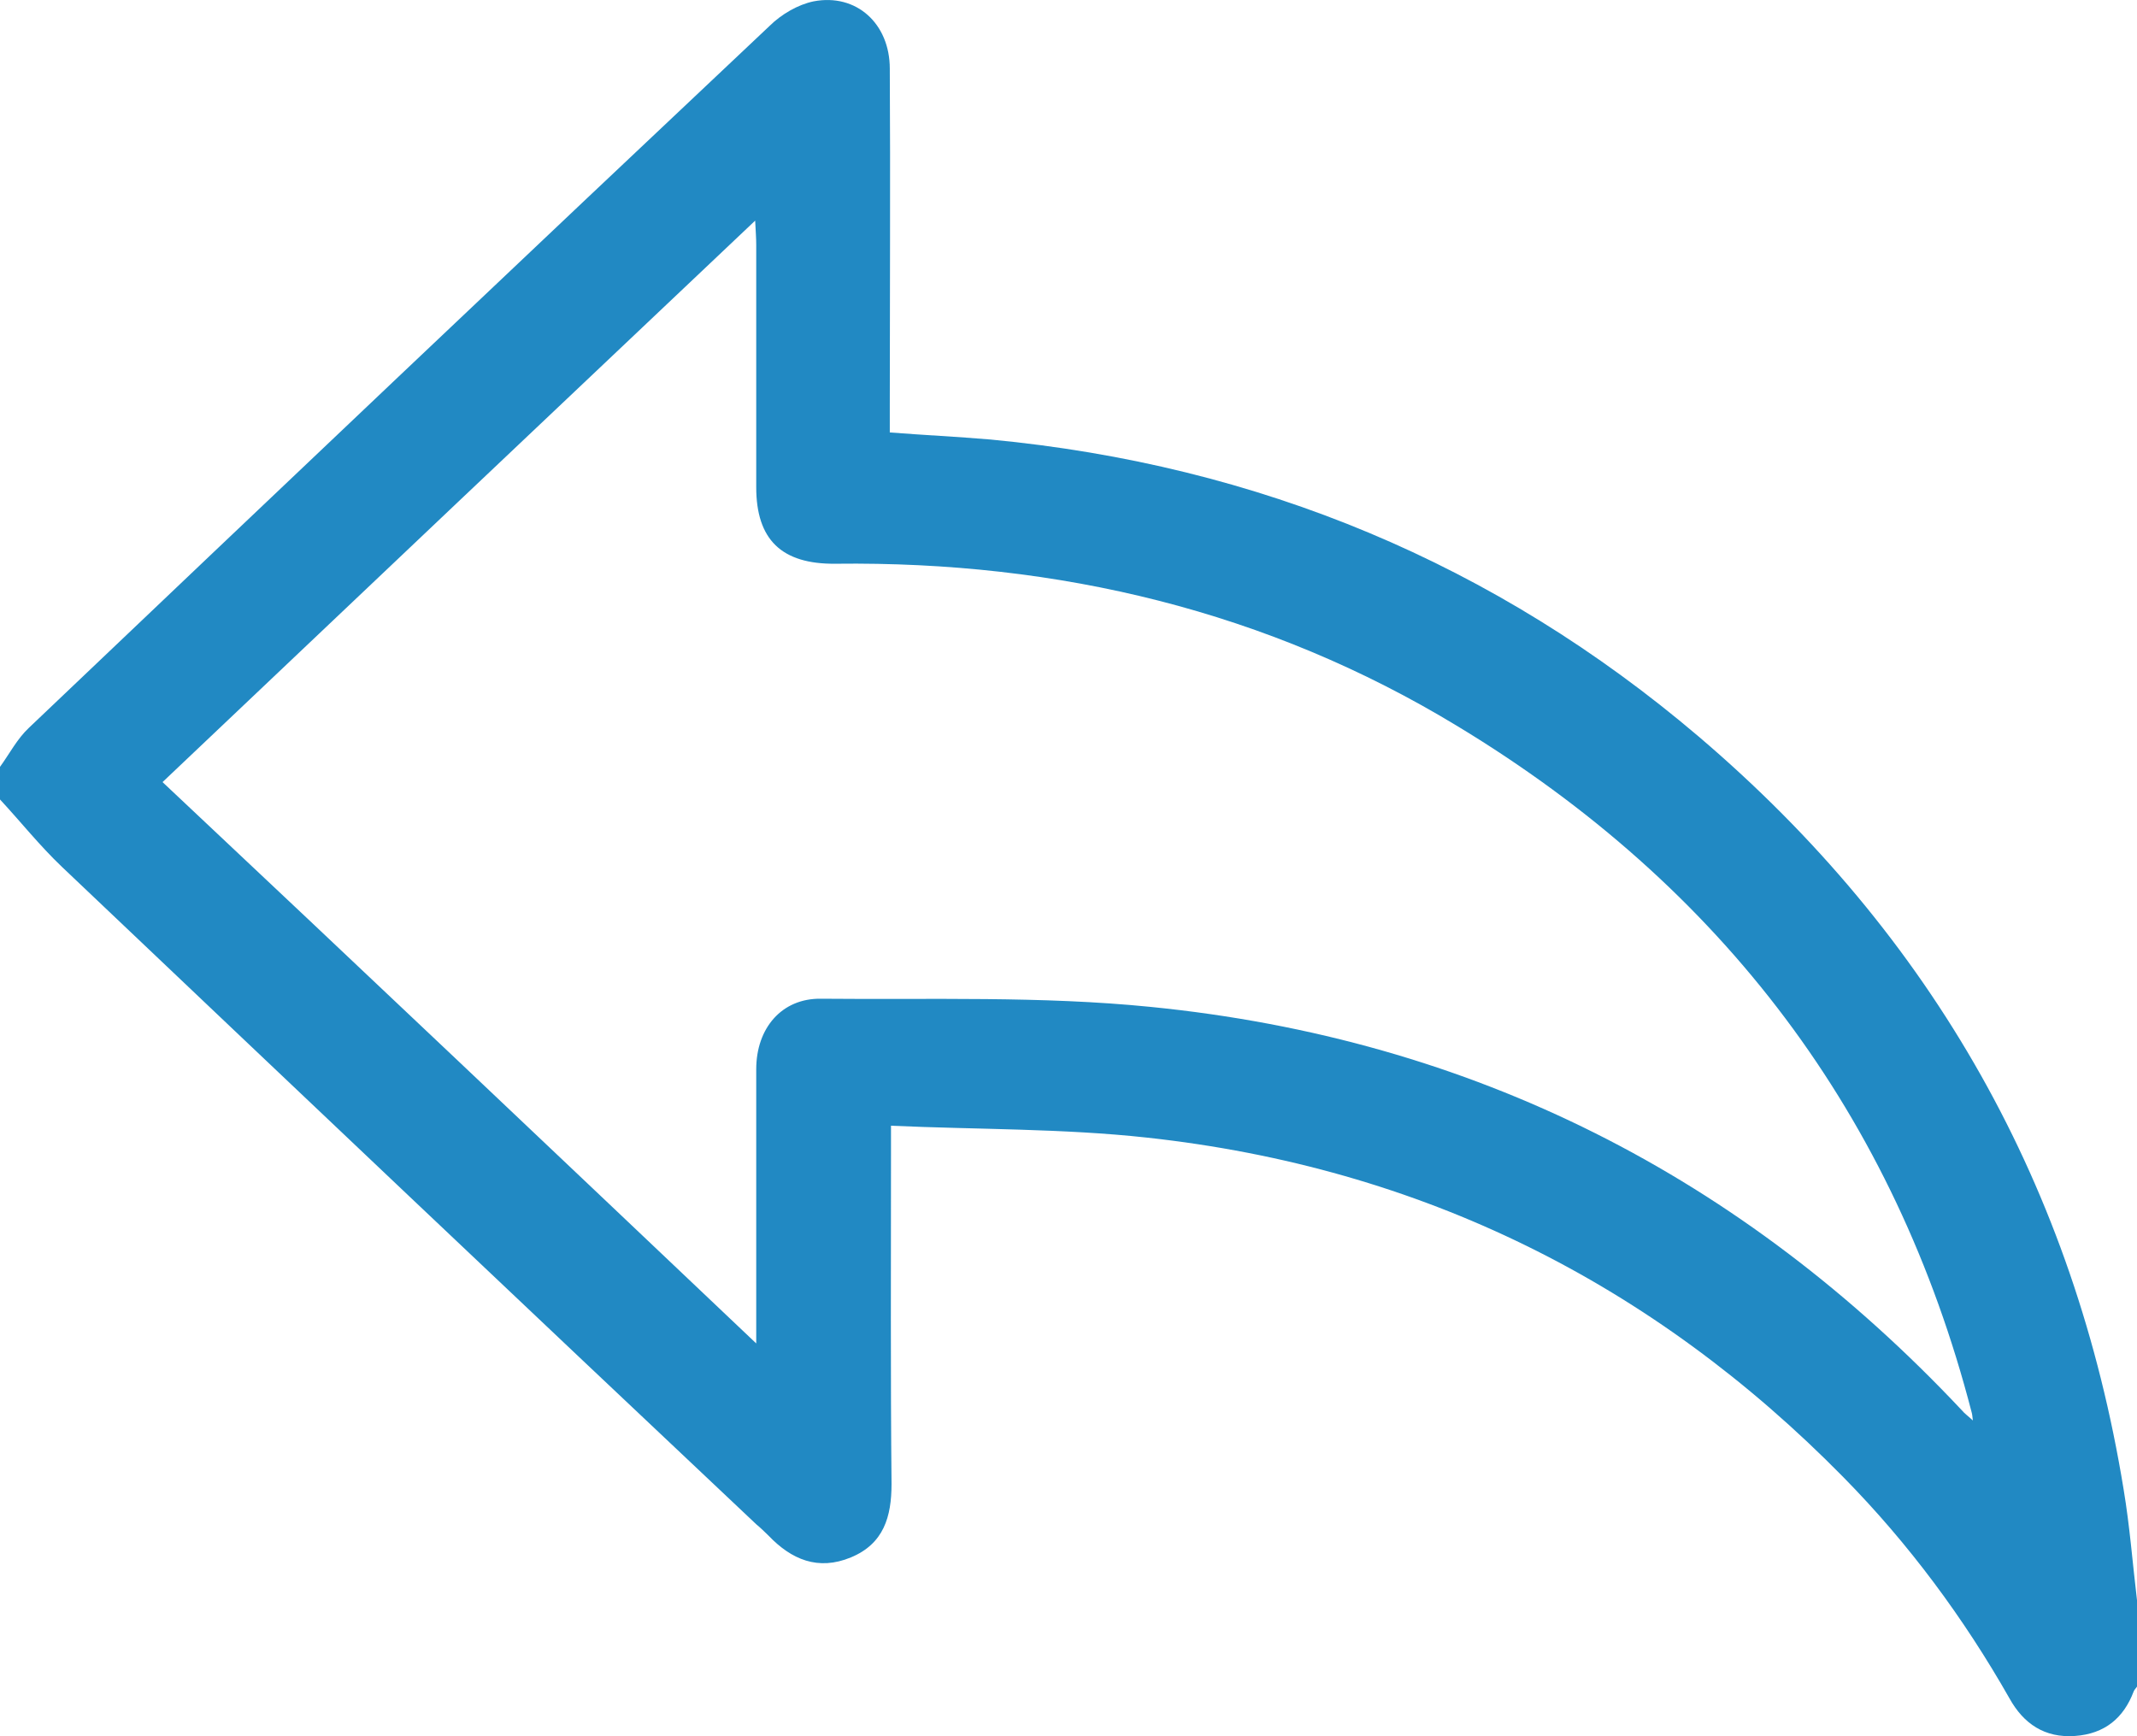<svg width="16" height="13" viewBox="0 0 16 13" fill="none" xmlns="http://www.w3.org/2000/svg">
<path d="M16 12.629C15.992 12.641 15.979 12.653 15.975 12.665C15.9 12.864 15.758 12.982 15.537 12.998C15.308 13.015 15.15 12.905 15.046 12.718C14.704 12.116 14.292 11.559 13.804 11.063C12.375 9.608 10.642 8.742 8.588 8.518C7.958 8.449 7.325 8.458 6.671 8.429C6.671 8.527 6.671 8.584 6.671 8.645C6.671 9.466 6.667 10.291 6.675 11.112C6.675 11.356 6.617 11.559 6.371 11.661C6.125 11.763 5.925 11.677 5.754 11.498C5.725 11.47 5.696 11.441 5.662 11.413C3.925 9.775 2.192 8.132 0.463 6.49C0.296 6.331 0.154 6.152 0 5.986C0 5.905 0 5.823 0 5.742C0.071 5.644 0.129 5.531 0.217 5.449C2.062 3.693 3.908 1.941 5.763 0.193C5.85 0.107 5.975 0.034 6.092 0.01C6.412 -0.051 6.662 0.177 6.662 0.514C6.667 1.355 6.662 2.201 6.662 3.043C6.662 3.104 6.662 3.165 6.662 3.238C6.921 3.258 7.167 3.27 7.417 3.291C9.425 3.482 11.196 4.221 12.717 5.514C14.479 7.014 15.533 8.901 15.9 11.153C15.946 11.429 15.967 11.706 16 11.982C16 12.202 16 12.417 16 12.629ZM5.662 10.059C5.662 9.962 5.662 9.909 5.662 9.852C5.662 9.238 5.662 8.624 5.662 8.006C5.662 7.697 5.854 7.474 6.146 7.478C6.967 7.486 7.796 7.457 8.613 7.539C11.029 7.779 13.046 8.811 14.688 10.559C14.708 10.584 14.738 10.604 14.771 10.636C14.767 10.604 14.767 10.592 14.762 10.575C14.188 8.356 12.9 6.64 10.912 5.437C9.492 4.575 7.925 4.201 6.258 4.221C5.85 4.226 5.662 4.039 5.662 3.648C5.662 3.043 5.662 2.441 5.662 1.835C5.662 1.782 5.658 1.734 5.654 1.652C4.158 3.067 2.692 4.457 1.217 5.856C2.696 7.246 4.162 8.636 5.662 10.059Z" fill="#2189C3"/>
</svg>
